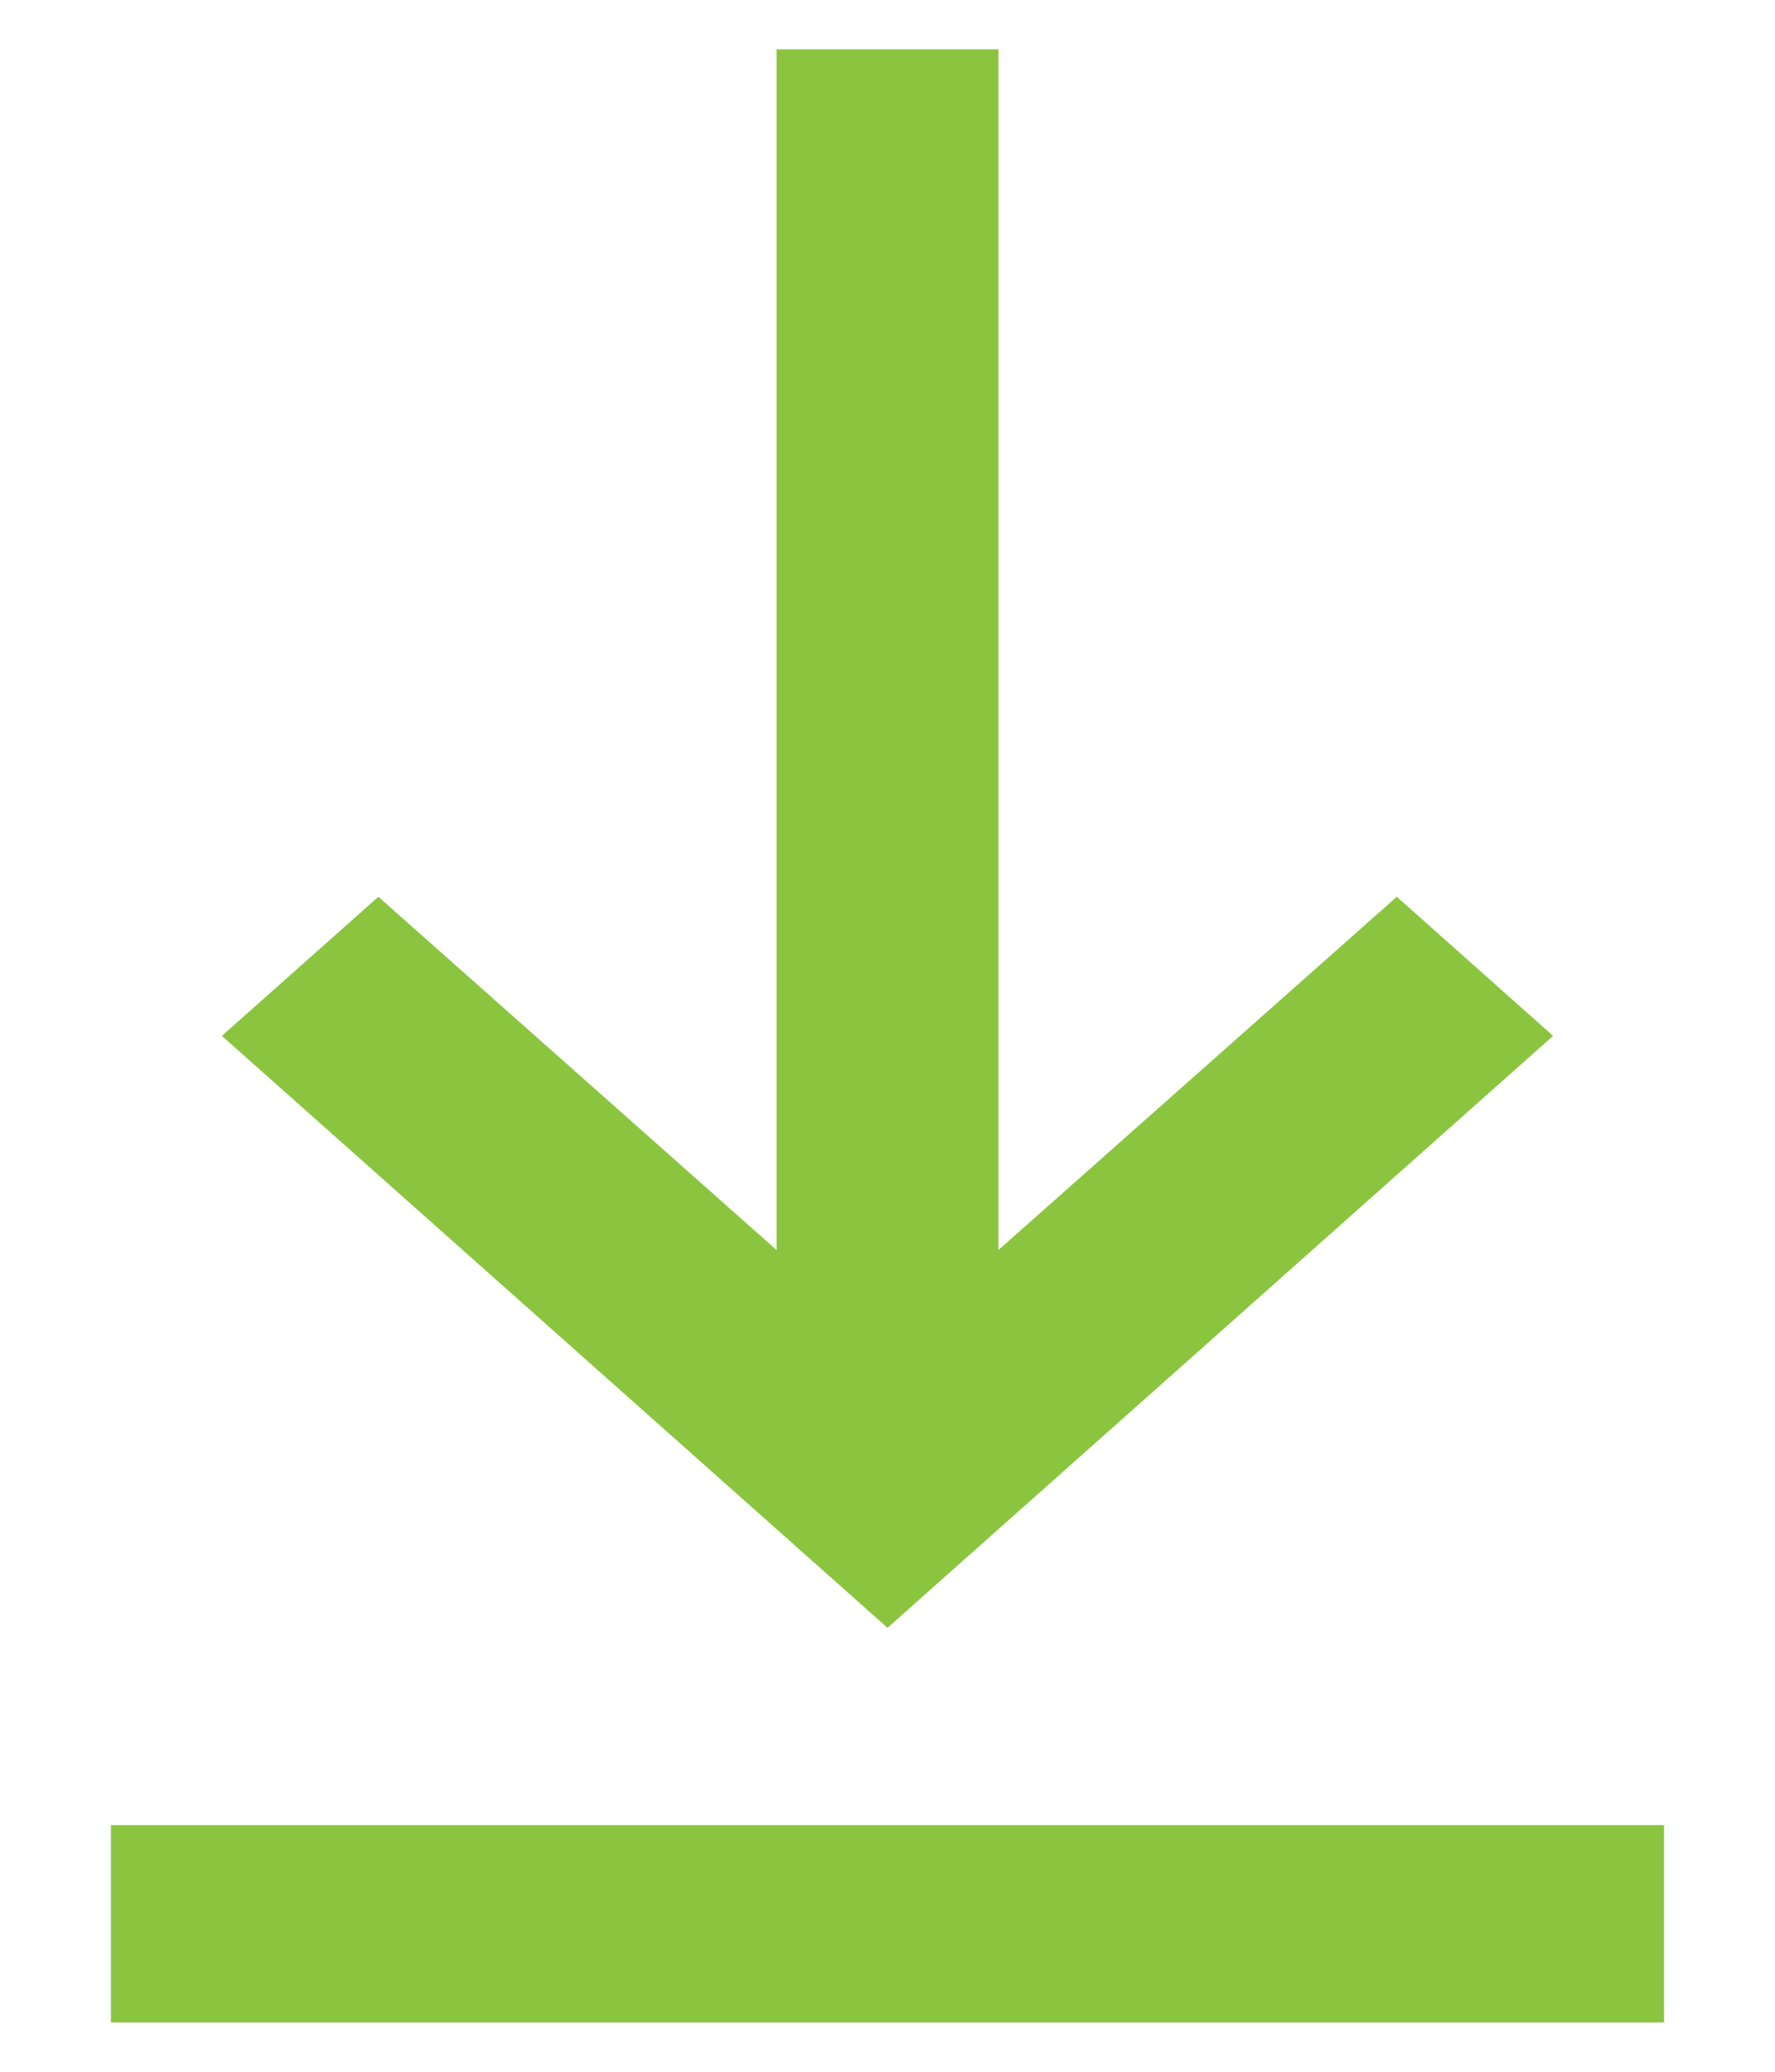 <svg width="12" height="14" viewBox="0 0 12 14" fill="none" xmlns="http://www.w3.org/2000/svg">
<path d="M11.25 13.667H0.75V12.333H11.25V13.667ZM6 11L1.5 7L2.558 6.06L5.25 8.447V0.333H6.75V8.447L9.443 6.06L10.5 7L6 11Z" fill="#8BC53F"/>
</svg>
